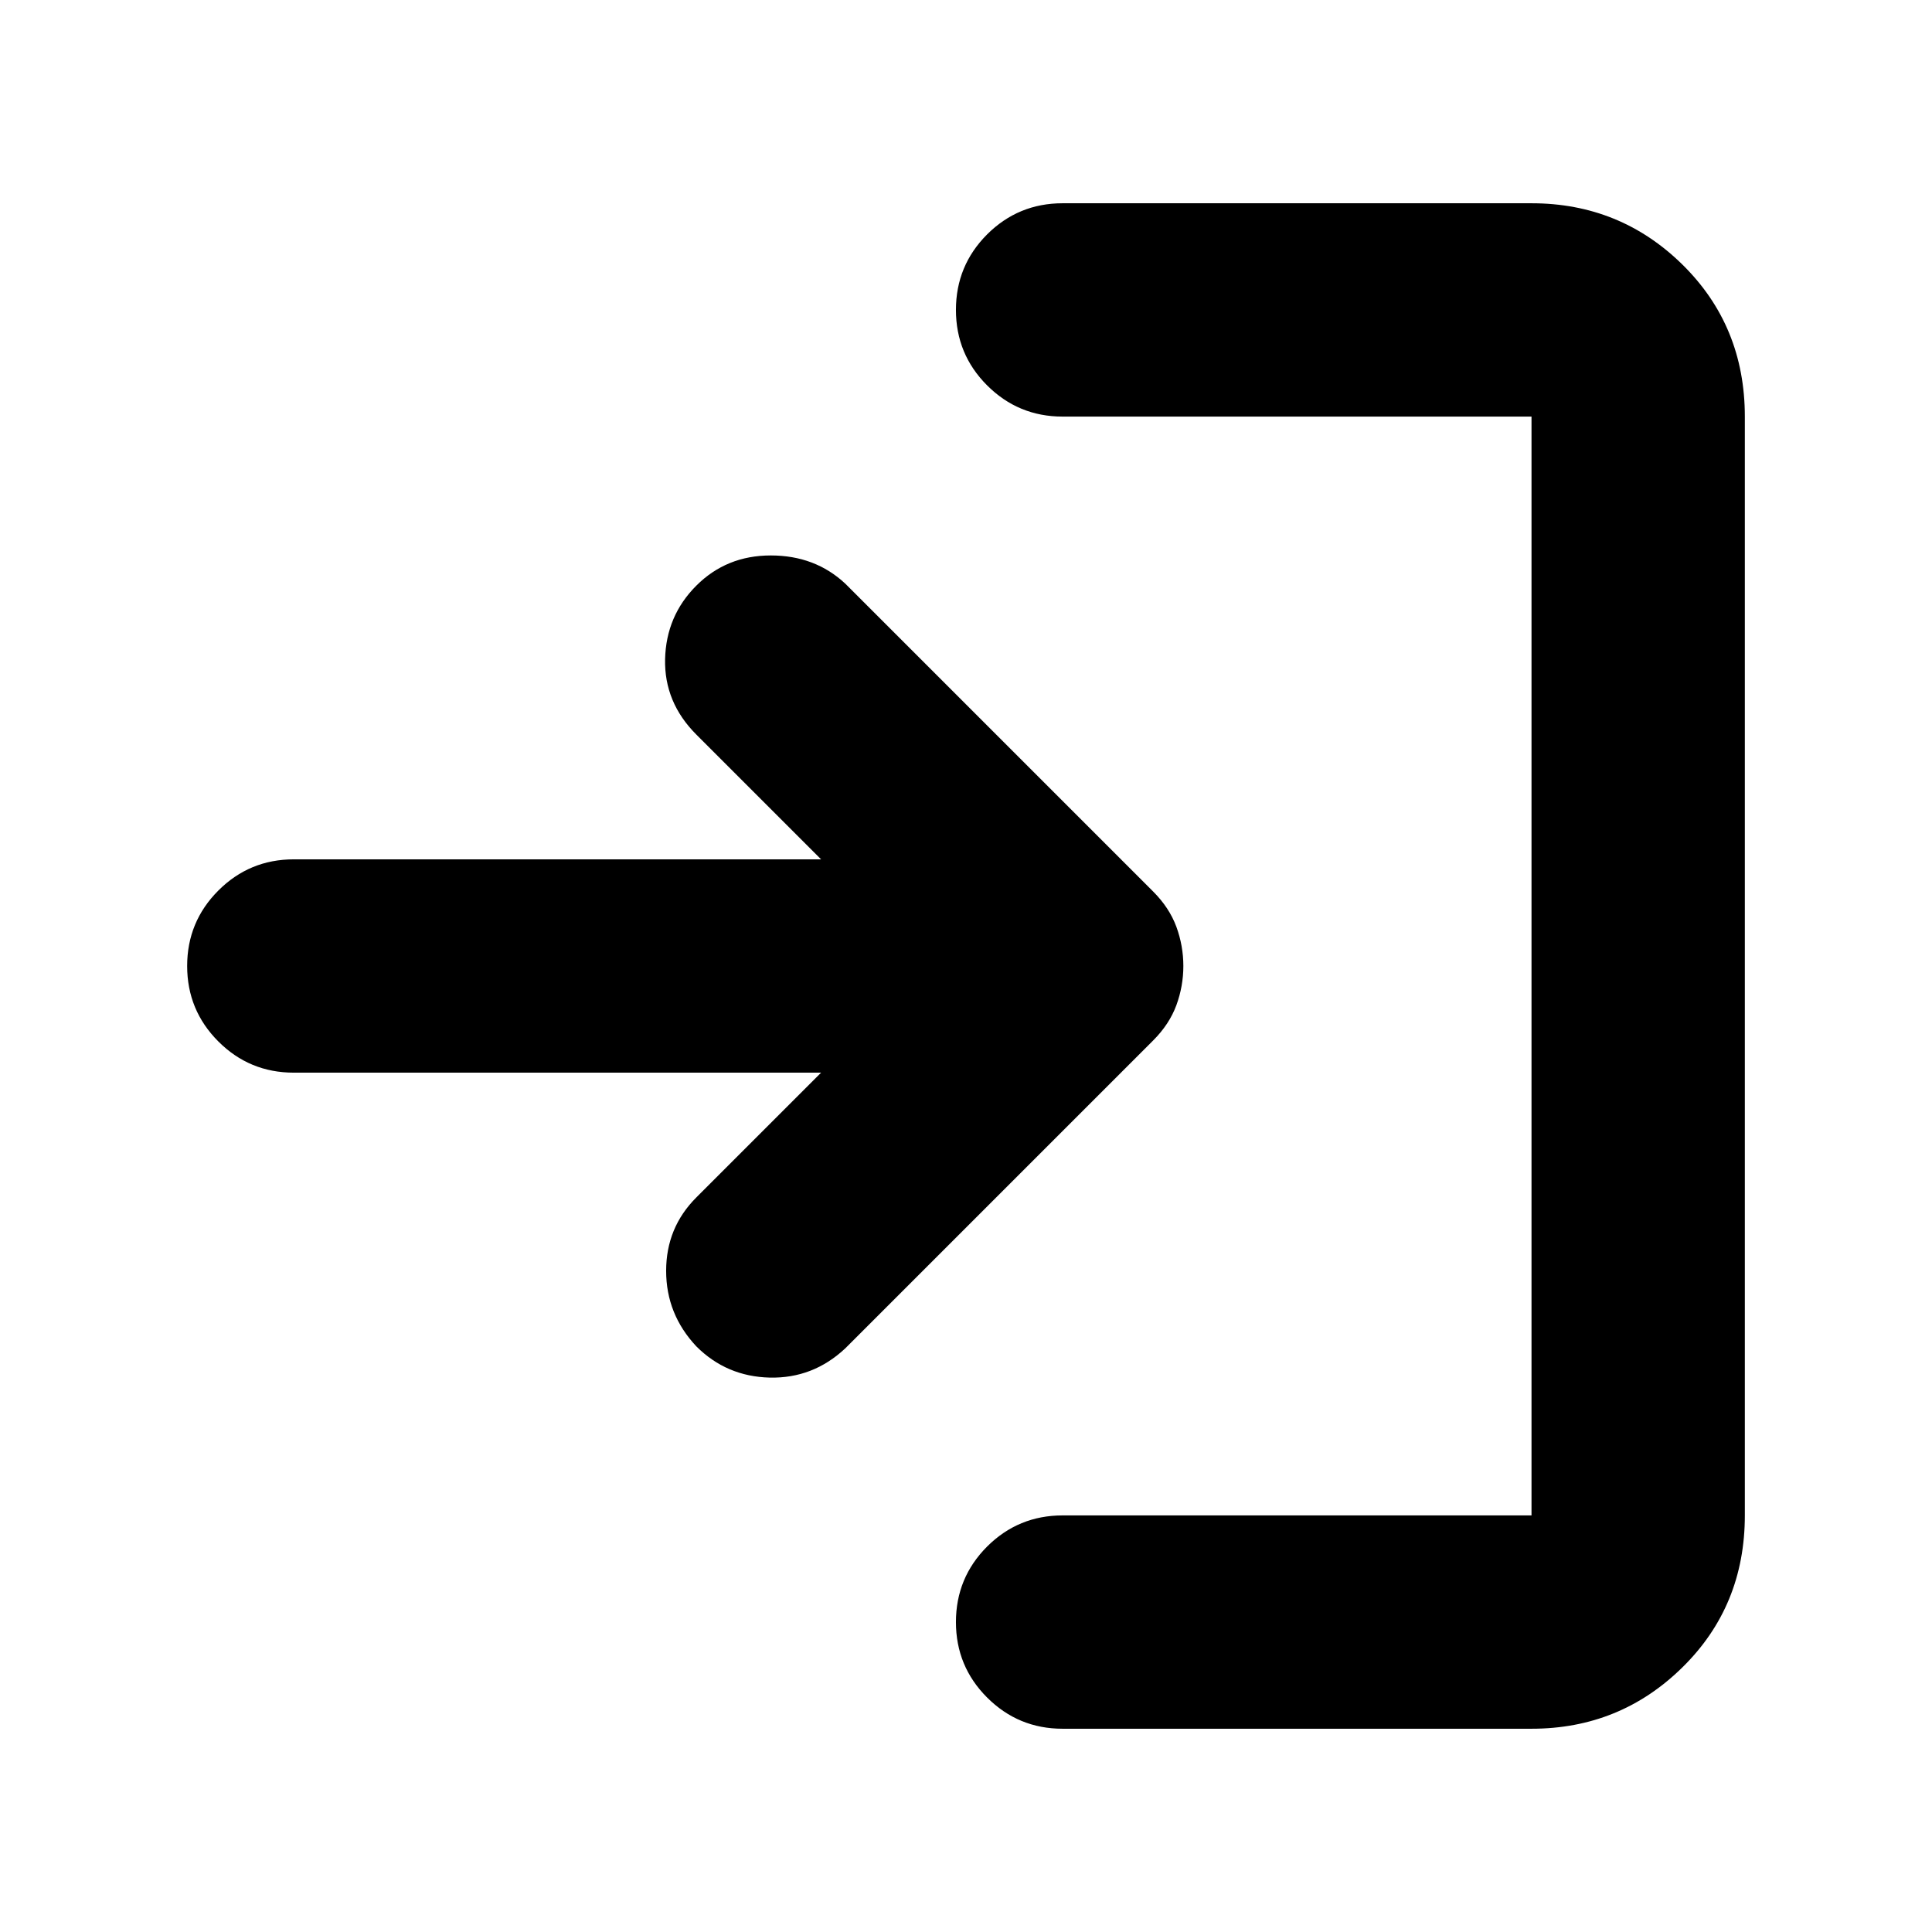 <svg xmlns="http://www.w3.org/2000/svg" height="24" width="24"><path d="M8.65 16.725q-.375-.4-.375-.938 0-.537.375-.912l1.55-1.55H3.65q-.55 0-.937-.387-.388-.388-.388-.938 0-.55.388-.938.387-.387.937-.387h6.55l-1.55-1.55q-.4-.4-.388-.937.013-.538.388-.913t.925-.375q.55 0 .925.35l3.825 3.825q.2.2.288.437.087.238.087.488t-.087.488q-.088.237-.288.437L10.5 16.75q-.4.375-.938.363-.537-.013-.912-.388Zm4.55 4.75q-.55 0-.938-.388-.387-.387-.387-.937t.387-.938q.388-.387.938-.387h5.825V5.175H13.2q-.55 0-.938-.388-.387-.387-.387-.937t.387-.938q.388-.387.938-.387h5.825q1.1 0 1.875.762.775.763.775 1.888v13.65q0 1.125-.775 1.887-.775.763-1.875.763Z"/></svg>